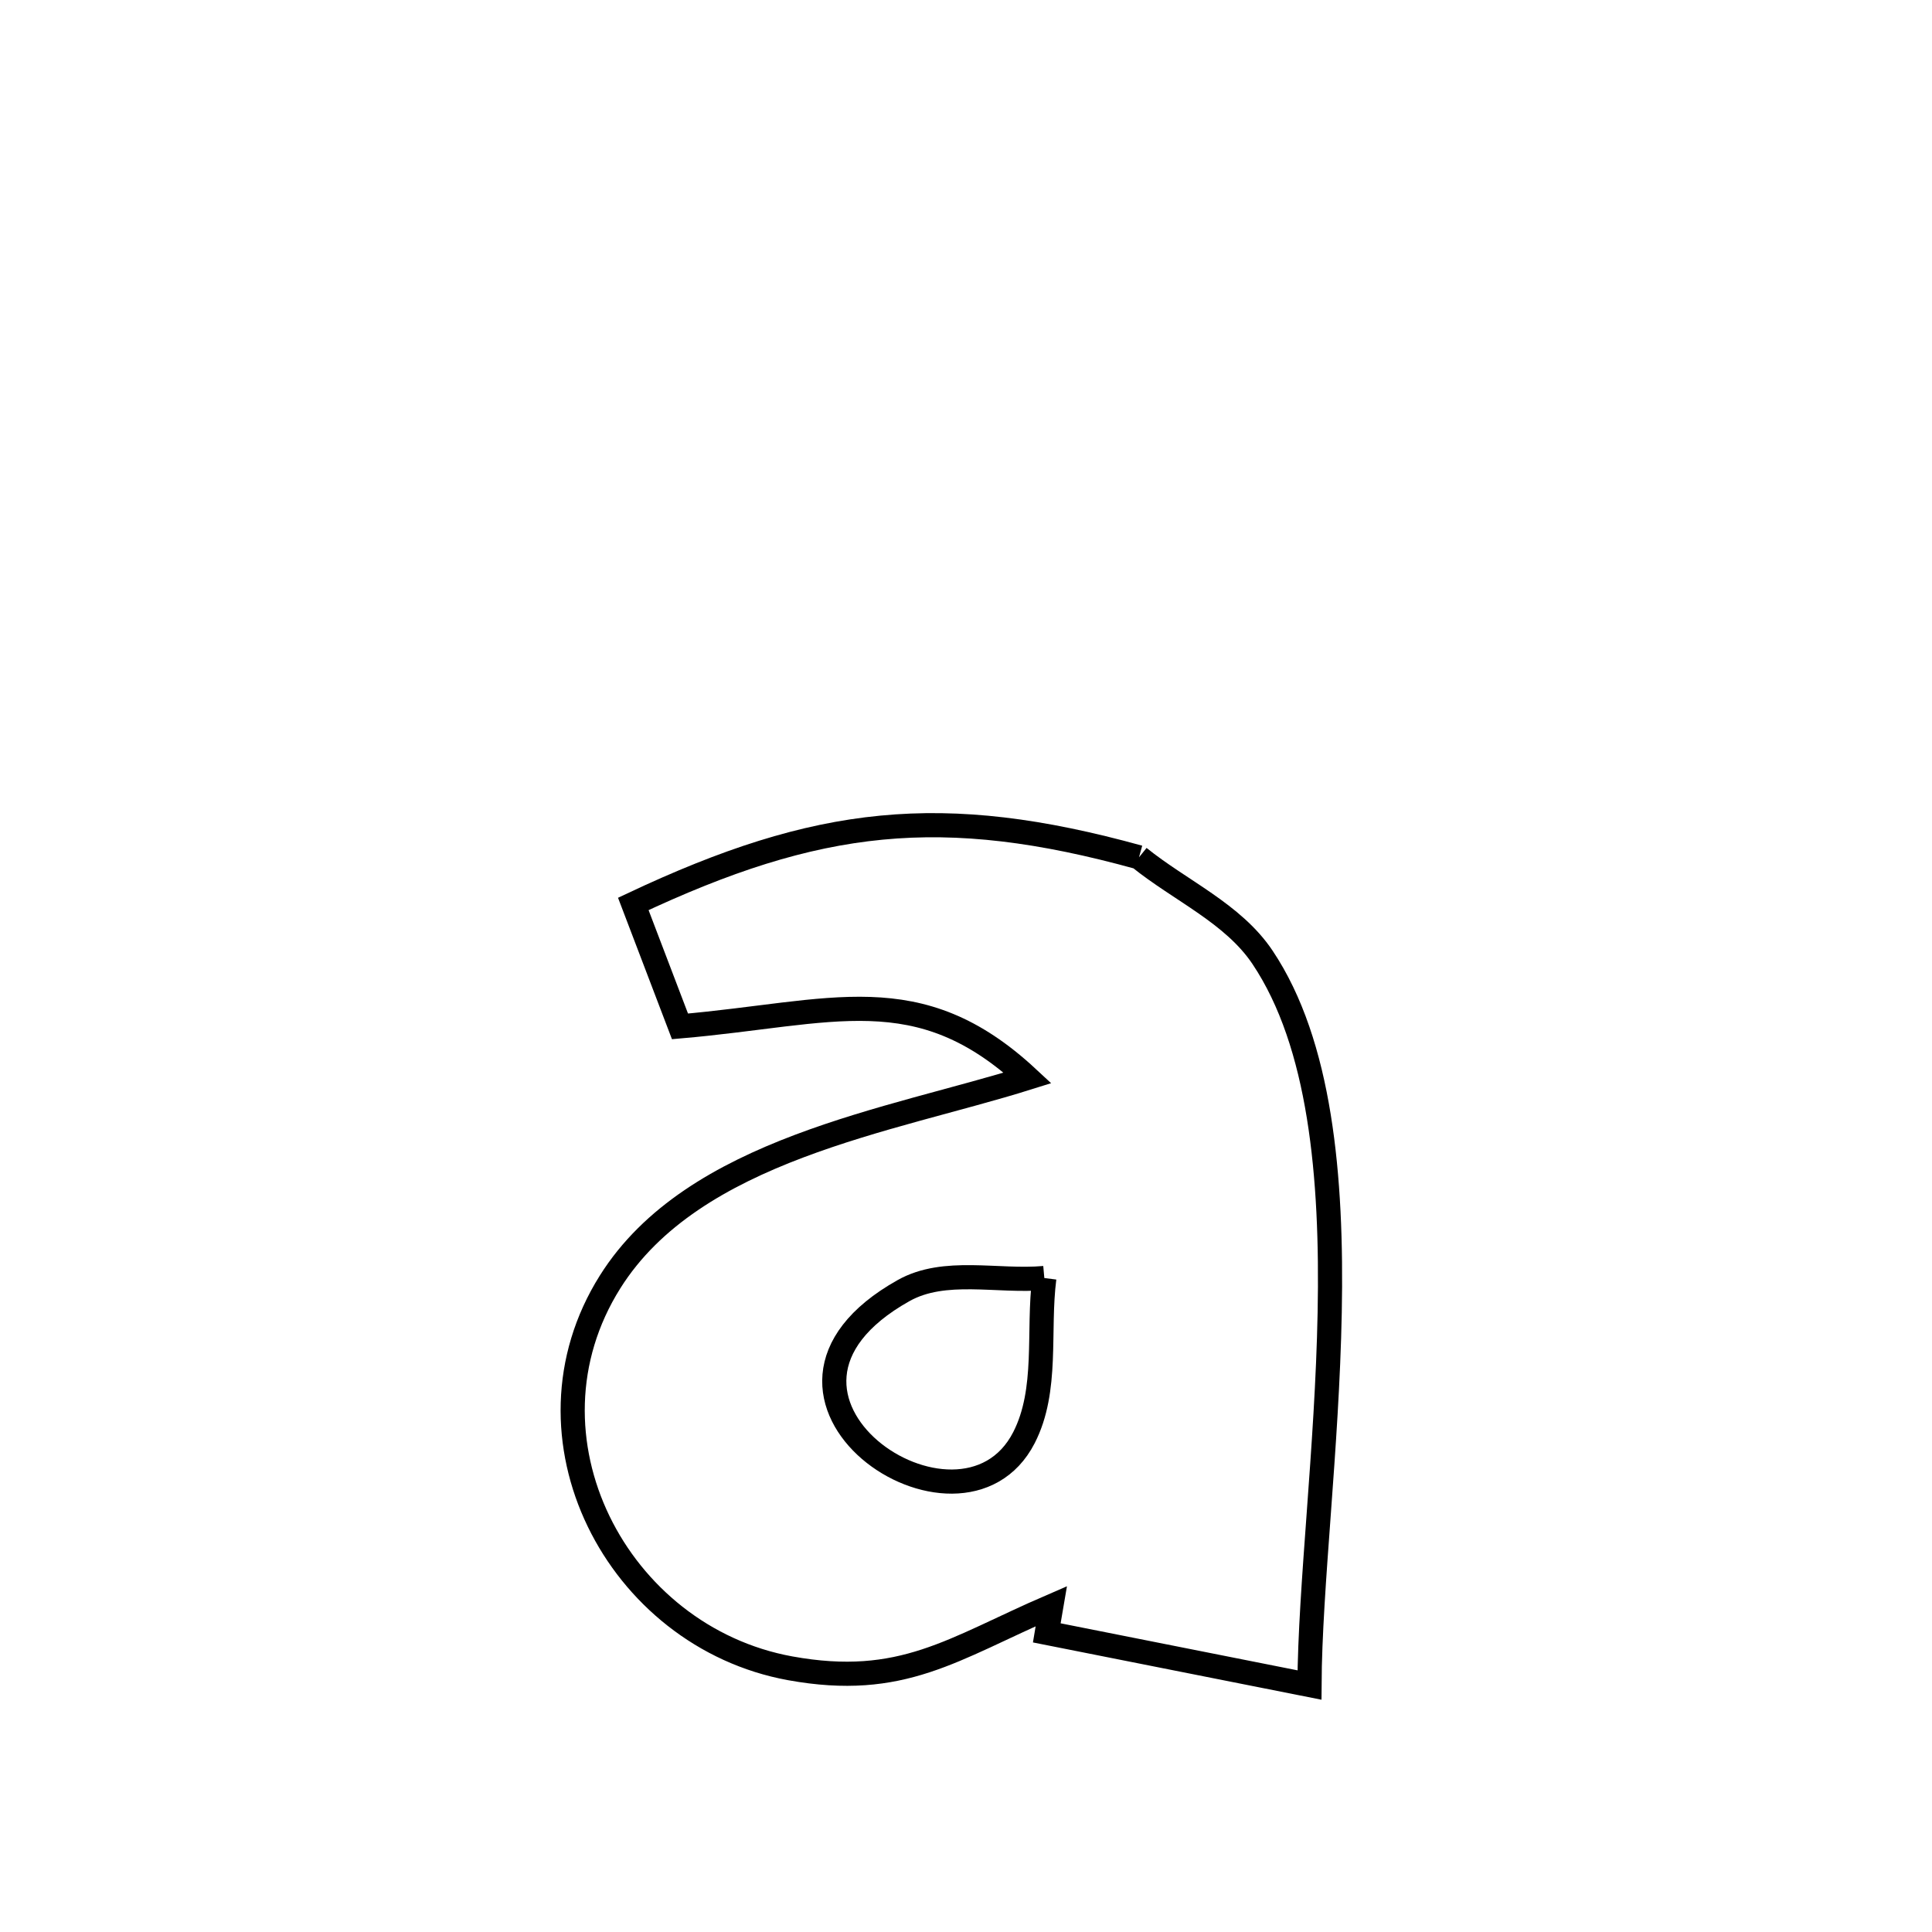 <svg xmlns="http://www.w3.org/2000/svg" viewBox="0.0 0.0 24.0 24.0" height="200px" width="200px"><path fill="none" stroke="black" stroke-width=".3" stroke-opacity="1.0"  filling="0" d="M14.149 10.65 L14.149 10.65 C14.661 11.064 15.318 11.346 15.684 11.893 C16.402 12.966 16.551 14.616 16.518 16.303 C16.486 17.99 16.273 19.713 16.267 20.932 L16.267 20.932 C15.179 20.716 14.091 20.5 13.003 20.284 L13.003 20.284 C13.021 20.174 13.04 20.063 13.059 19.953 L13.059 19.953 C11.837 20.481 11.207 20.977 9.815 20.724 C7.661 20.331 6.37 17.846 7.579 15.924 C8.615 14.276 11.071 13.922 12.766 13.39 L12.766 13.39 C11.404 12.125 10.343 12.586 8.447 12.75 L8.447 12.75 C8.253 12.243 8.06 11.736 7.867 11.229 L7.867 11.229 C10.157 10.15 11.705 9.974 14.149 10.65 L14.149 10.65"></path>
<path fill="none" stroke="black" stroke-width=".3" stroke-opacity="1.0"  filling="0" d="M12.973 15.876 L12.973 15.876 C12.888 16.537 13.024 17.266 12.72 17.859 C11.932 19.395 8.9 17.335 11.225 16.032 C11.735 15.746 12.39 15.928 12.973 15.876 L12.973 15.876"></path></svg>